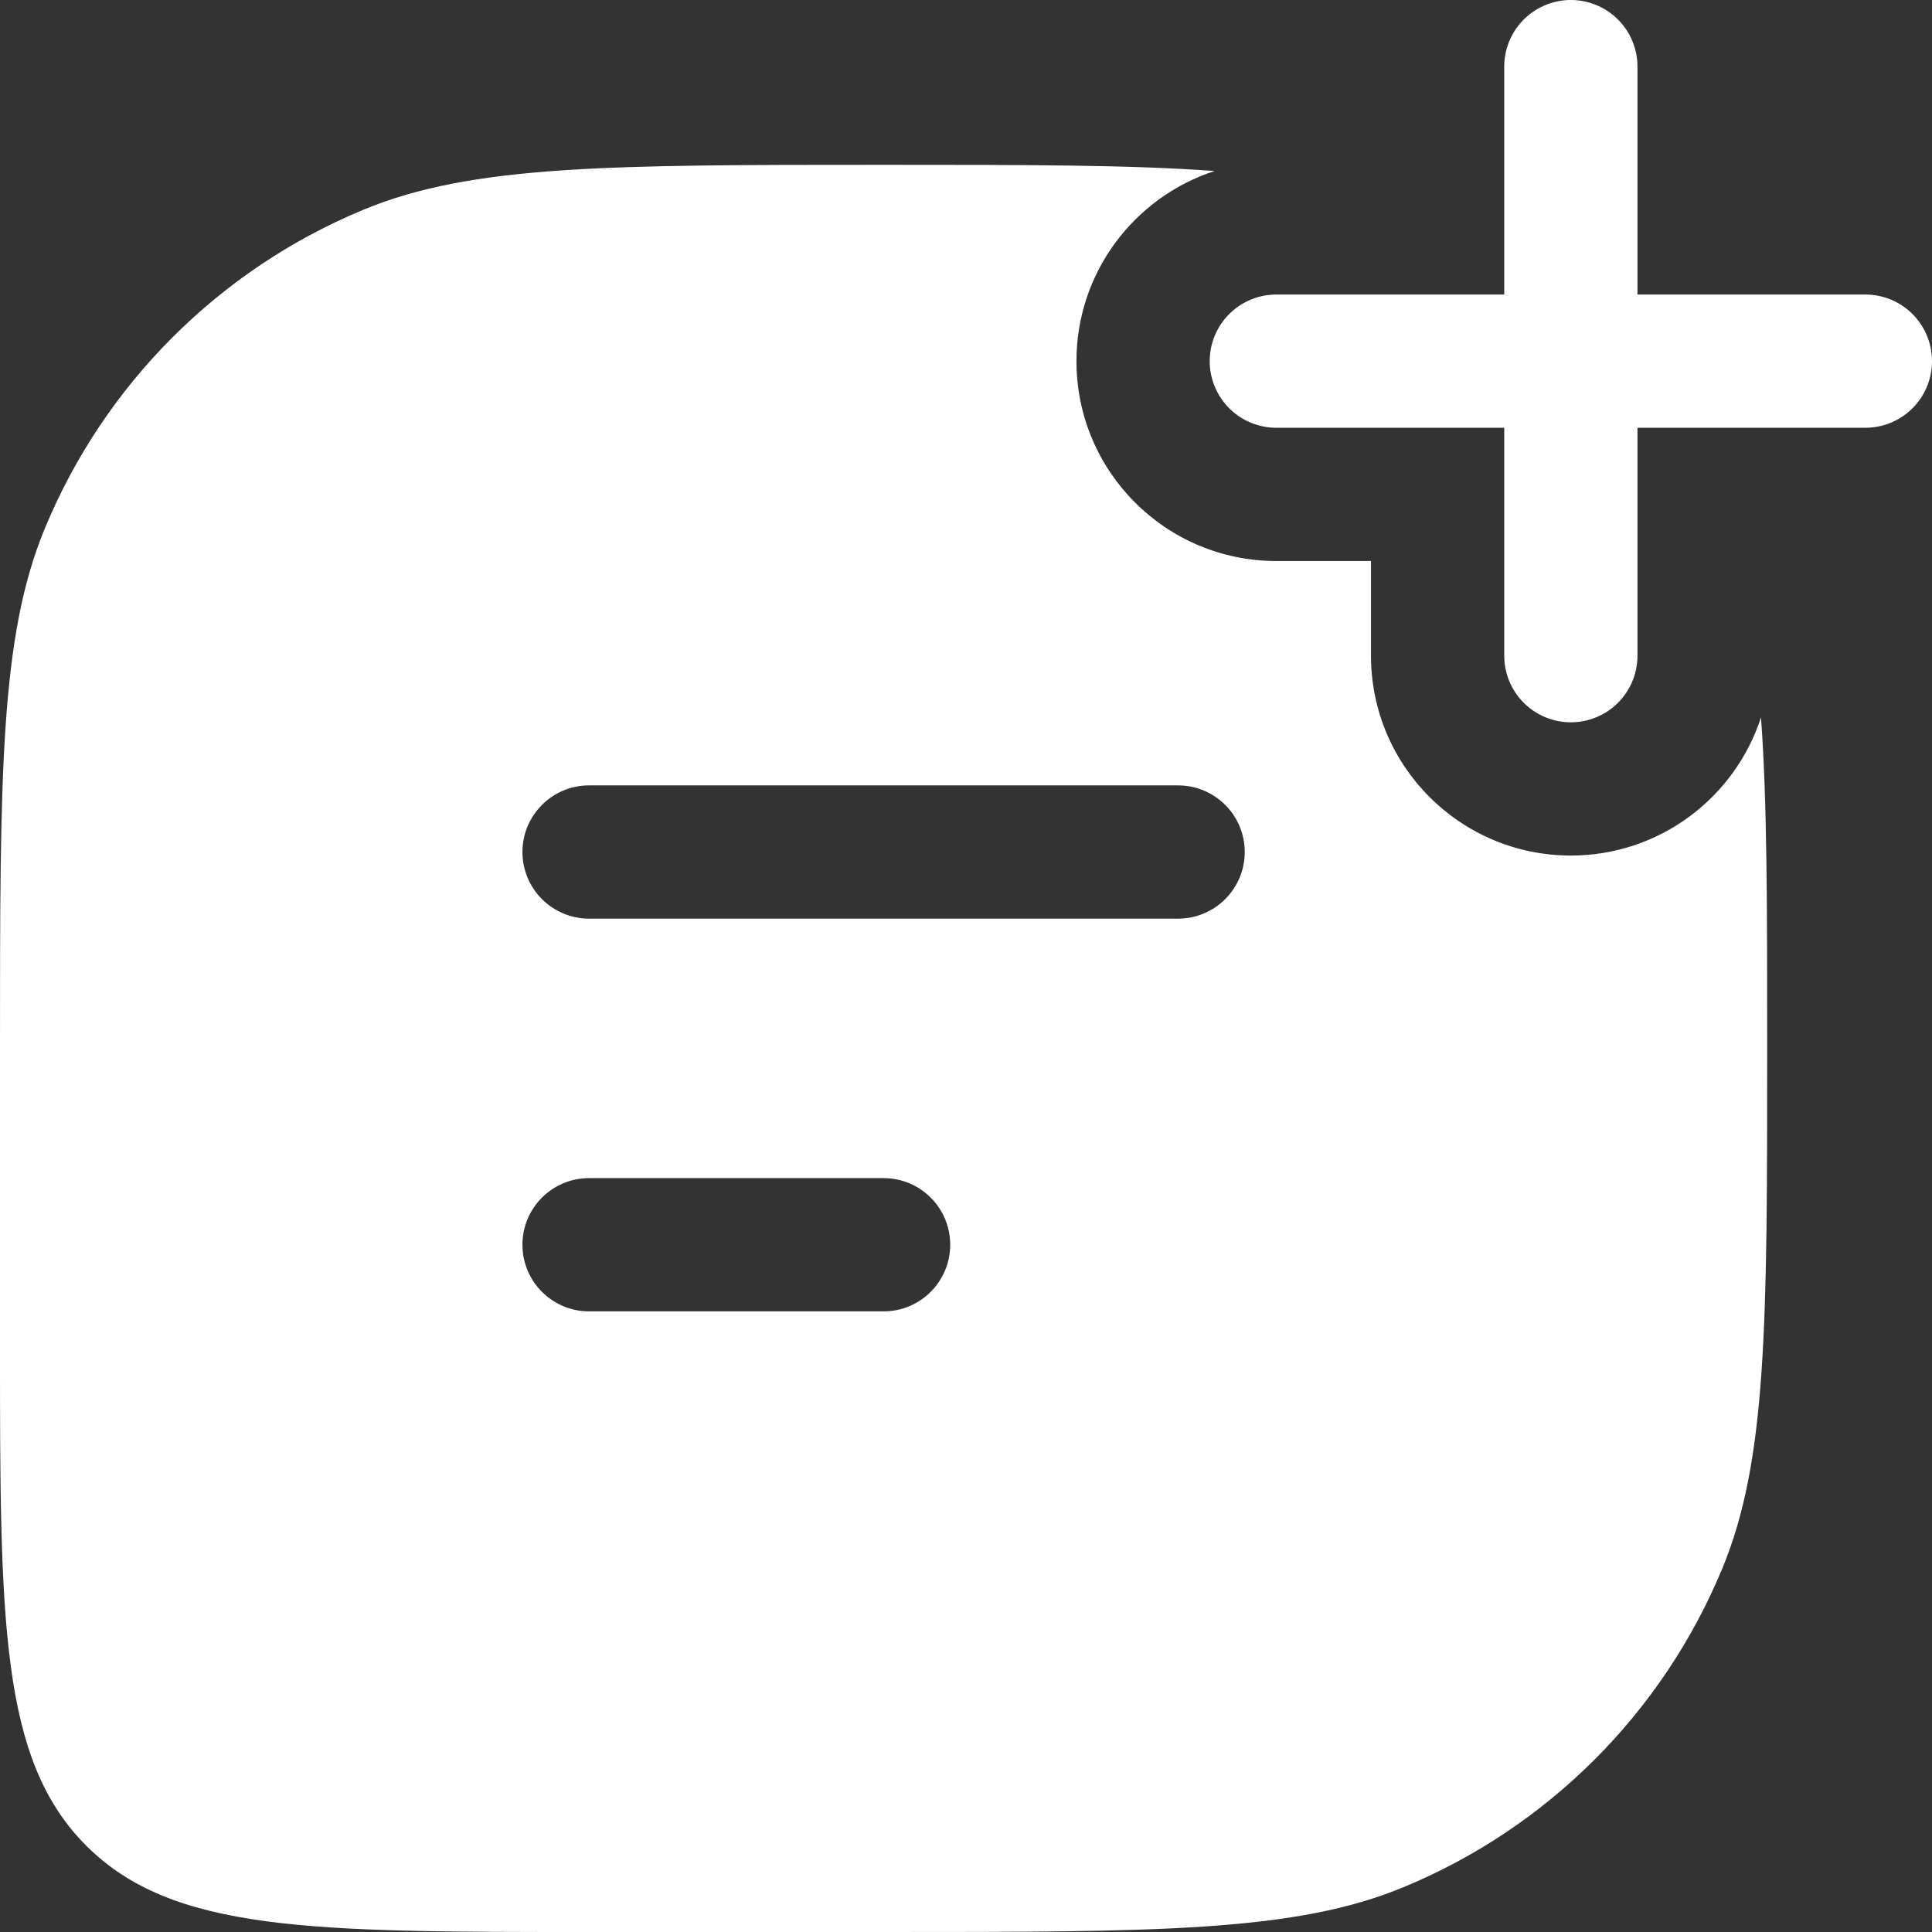 <svg width="29" height="29" viewBox="0 0 29 29" fill="none" xmlns="http://www.w3.org/2000/svg">
<rect x="0" y="0" width="29" height="29" fill="#333333" stroke="none"/>
<path fill-rule="evenodd" clip-rule="evenodd" d="M18.231 2.567C16.977 2.474 15.396 2.474 13.263 2.474C9.143 2.474 7.083 2.474 5.458 3.147C3.292 4.044 1.57 5.765 0.673 7.932C0 9.557 0 11.617 0 15.737V20.158C0 24.326 0 26.41 1.295 27.705C2.59 29 4.674 29 8.842 29H13.263C17.383 29 19.443 29 21.068 28.327C23.235 27.43 24.956 25.708 25.853 23.542C26.526 21.917 26.526 19.857 26.526 15.737C26.526 13.604 26.526 12.023 26.433 10.769C26.042 11.972 24.912 12.842 23.579 12.842C21.922 12.842 20.579 11.499 20.579 9.842V8.421H19.158C17.501 8.421 16.158 7.078 16.158 5.421C16.158 4.088 17.028 2.958 18.231 2.567ZM8.842 11.789C8.29 11.789 7.842 12.237 7.842 12.789C7.842 13.341 8.29 13.789 8.842 13.789H17.684C18.236 13.789 18.684 13.341 18.684 12.789C18.684 12.237 18.236 11.789 17.684 11.789H8.842ZM8.842 17.684C8.29 17.684 7.842 18.131 7.842 18.684C7.842 19.236 8.29 19.684 8.842 19.684H13.263C13.815 19.684 14.263 19.236 14.263 18.684C14.263 18.131 13.815 17.684 13.263 17.684H8.842Z" fill="white"/>
<path d="M23.579 9.842L23.579 1M19.158 5.421H28" stroke="white" stroke-width="2" stroke-linecap="round" stroke-linejoin="round"/>
</svg>
